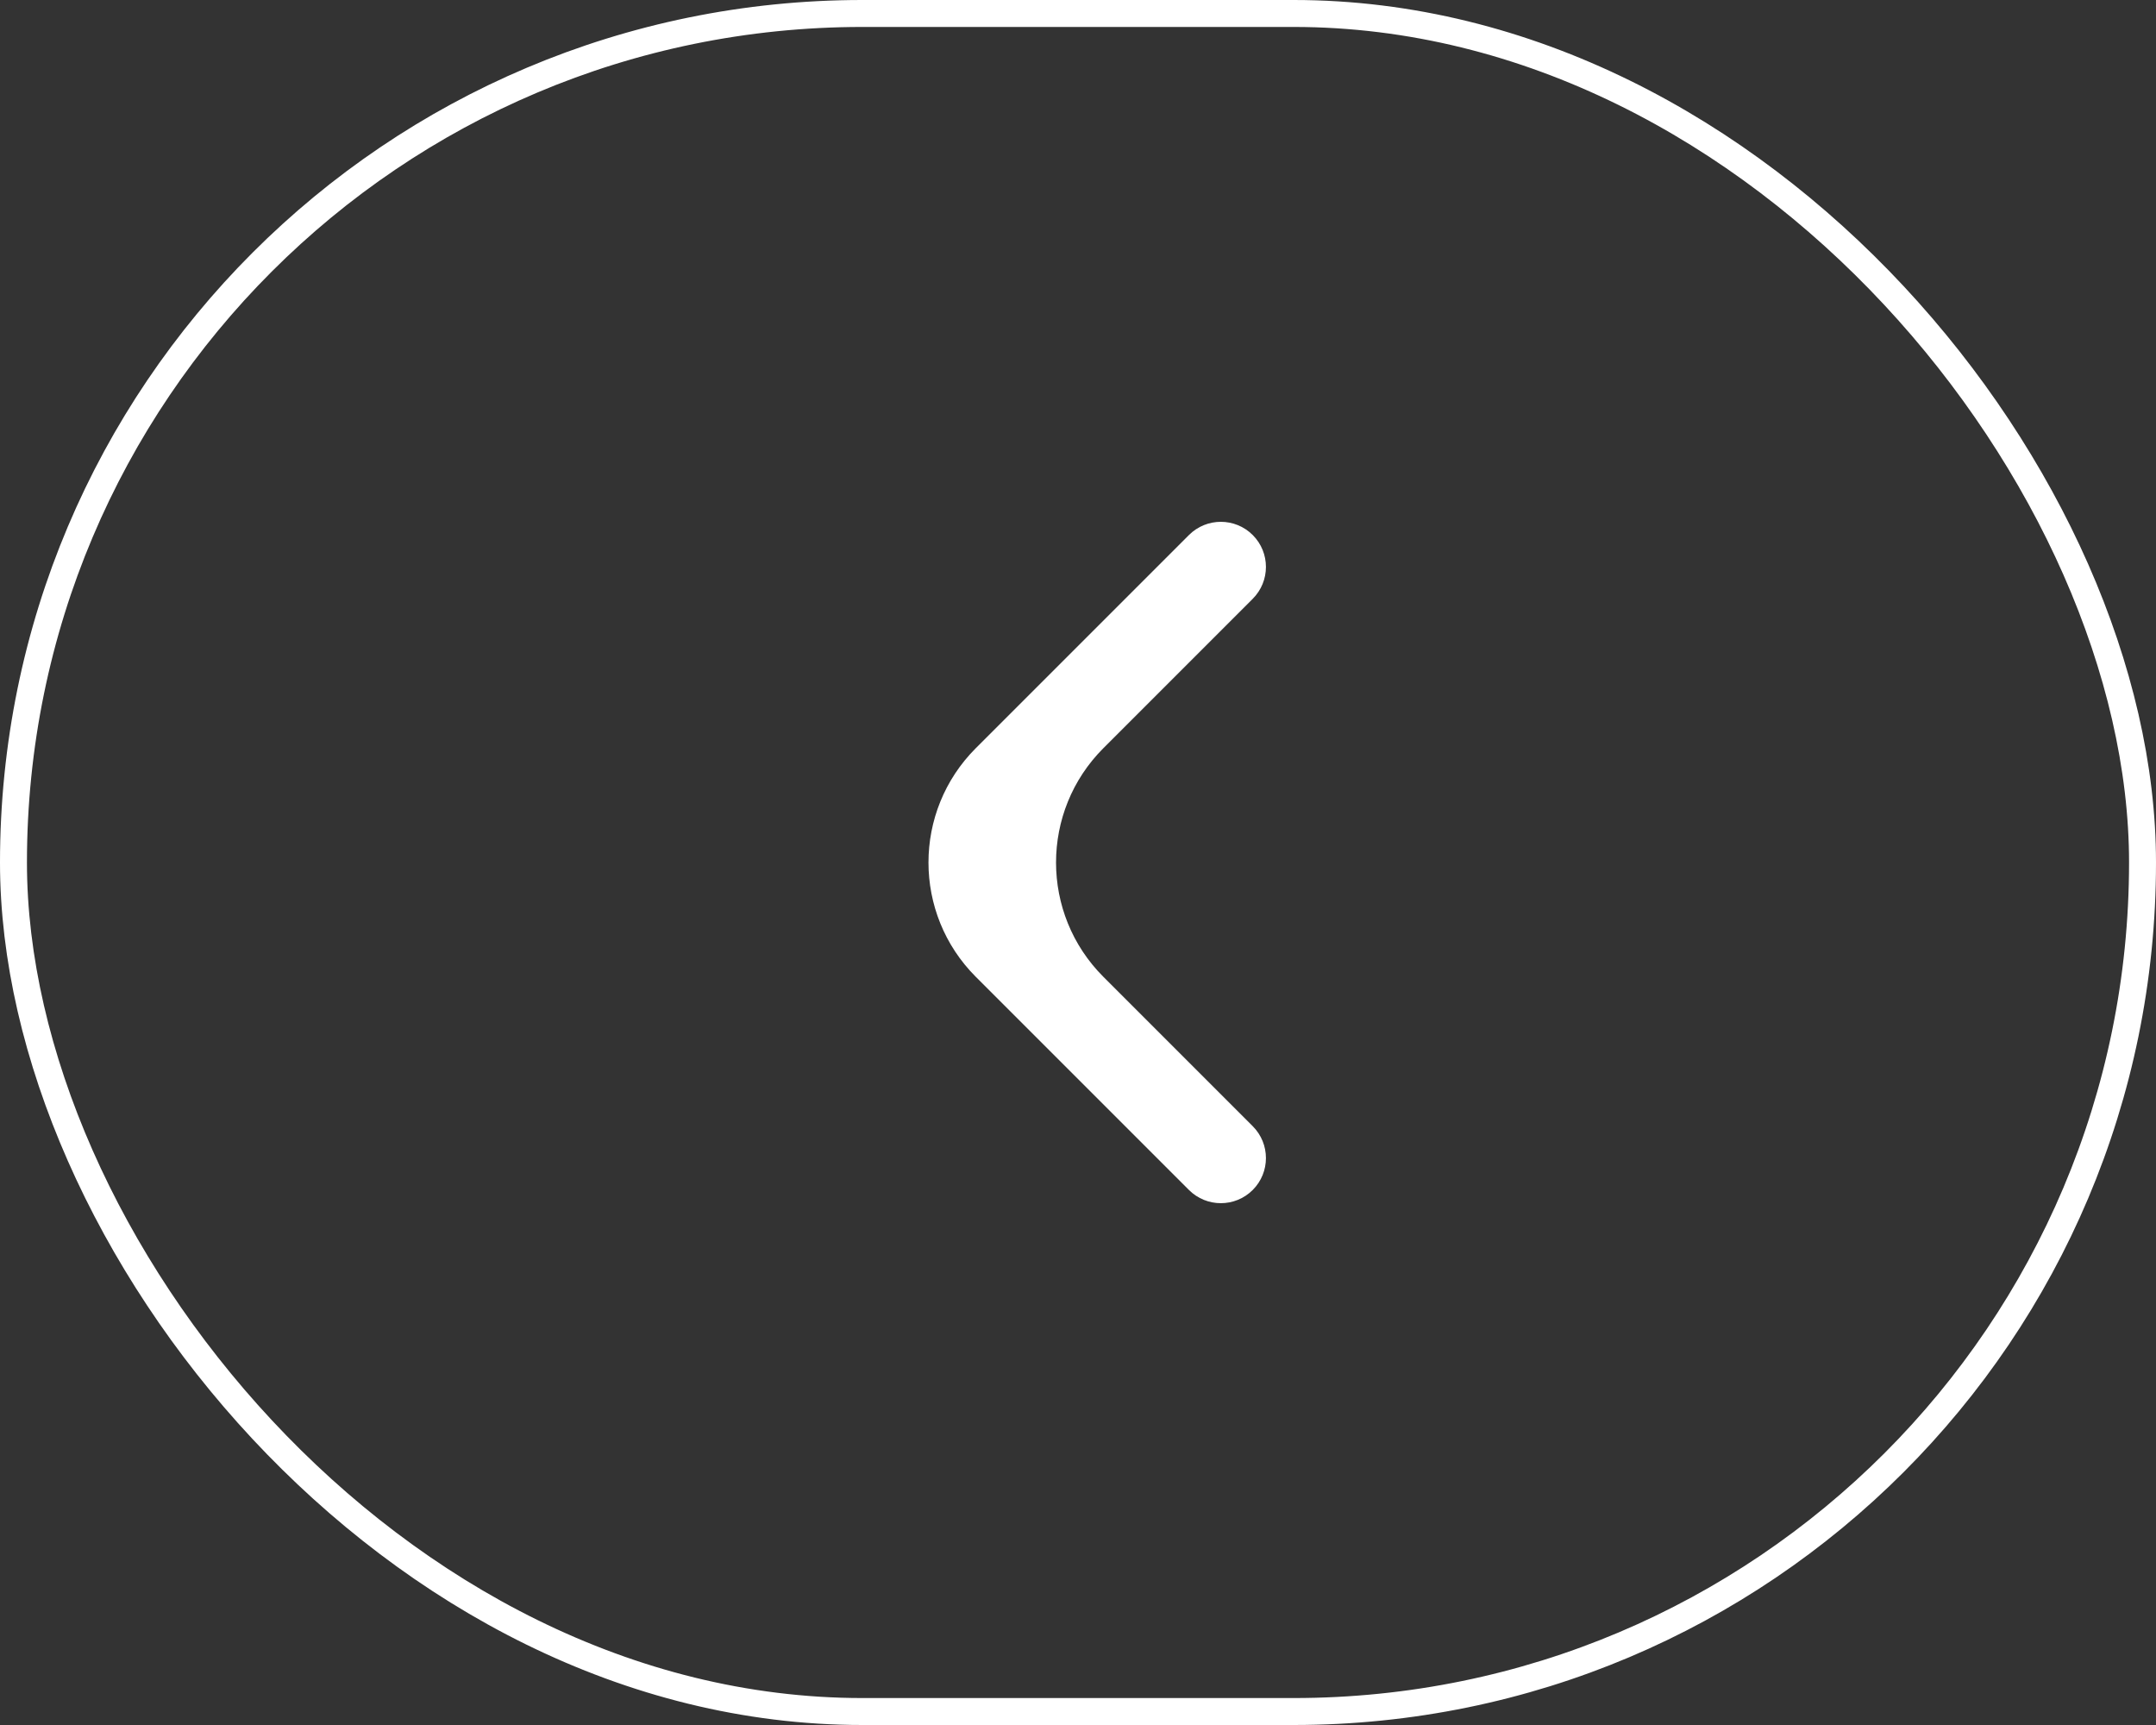 <svg width="80" height="64" viewBox="0 0 80 64" fill="none" xmlns="http://www.w3.org/2000/svg">
<rect x="0" y="0" width="80" height="64" fill="#333333" stroke="none"/>
<rect x="79.5" y="63.5" width="79" height="63" rx="31.5" transform="rotate(-180 79.5 63.5)" stroke="white"/>
<path d="M44.117 19.85C44.77 19.197 45.83 19.197 46.483 19.85C47.137 20.503 47.137 21.563 46.483 22.217L40.943 27.757C38.599 30.101 38.599 33.9 40.943 36.243L46.483 41.783C47.137 42.437 47.137 43.496 46.483 44.15C45.83 44.803 44.77 44.803 44.117 44.15L36.209 36.243C33.866 33.9 33.866 30.101 36.209 27.757L44.117 19.85Z" fill="white"/>
</svg>
